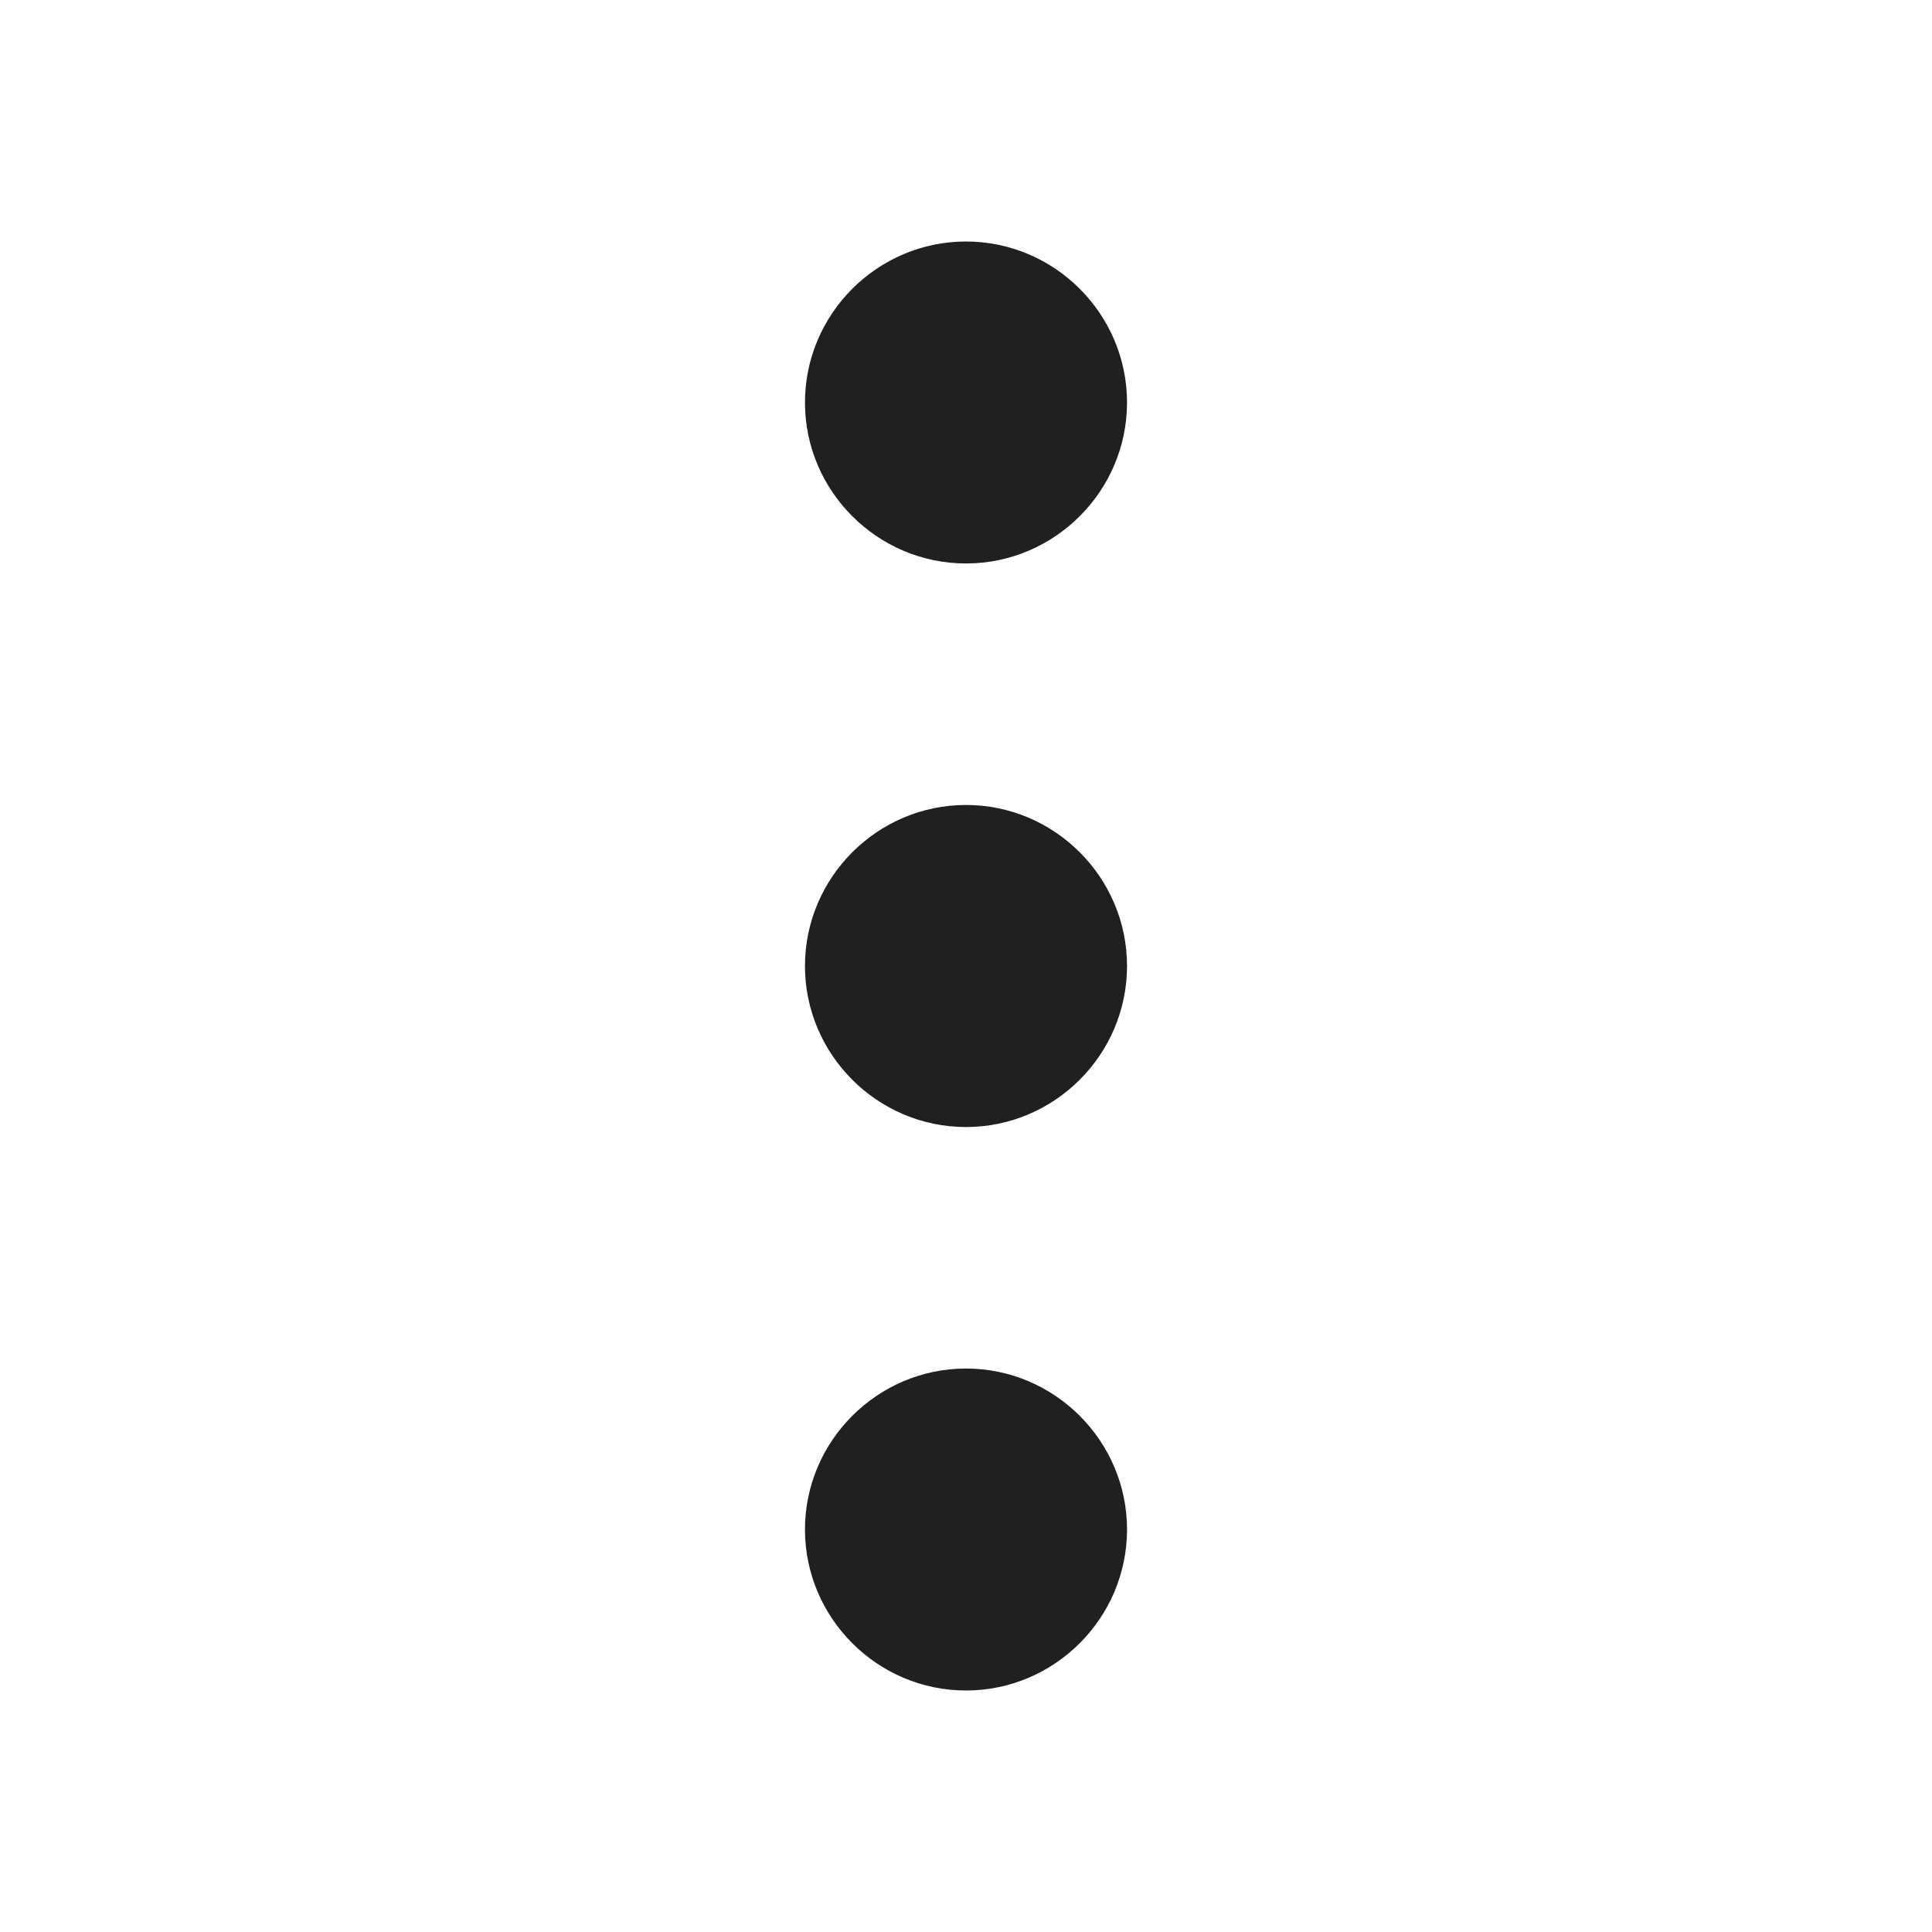 <svg width="20" height="20" viewBox="0 0 20 20" fill="none" xmlns="http://www.w3.org/2000/svg">
<g id="vuesax/linear/more">
<g id="more">
<path id="Vector" d="M11.667 4.167C11.667 3.25 10.917 2.5 10 2.5C9.083 2.5 8.333 3.25 8.333 4.167C8.333 5.083 9.083 5.833 10 5.833C10.917 5.833 11.667 5.083 11.667 4.167Z" fill="#202020"/>
<path id="Vector_2" d="M11.667 15.833C11.667 14.917 10.917 14.167 10 14.167C9.083 14.167 8.333 14.917 8.333 15.833C8.333 16.75 9.083 17.5 10 17.5C10.917 17.5 11.667 16.75 11.667 15.833Z" fill="#202020"/>
<path id="Vector_3" d="M11.667 10C11.667 9.083 10.917 8.333 10 8.333C9.083 8.333 8.333 9.083 8.333 10C8.333 10.917 9.083 11.667 10 11.667C10.917 11.667 11.667 10.917 11.667 10Z" fill="#202020"/>
</g>
</g>
</svg>
